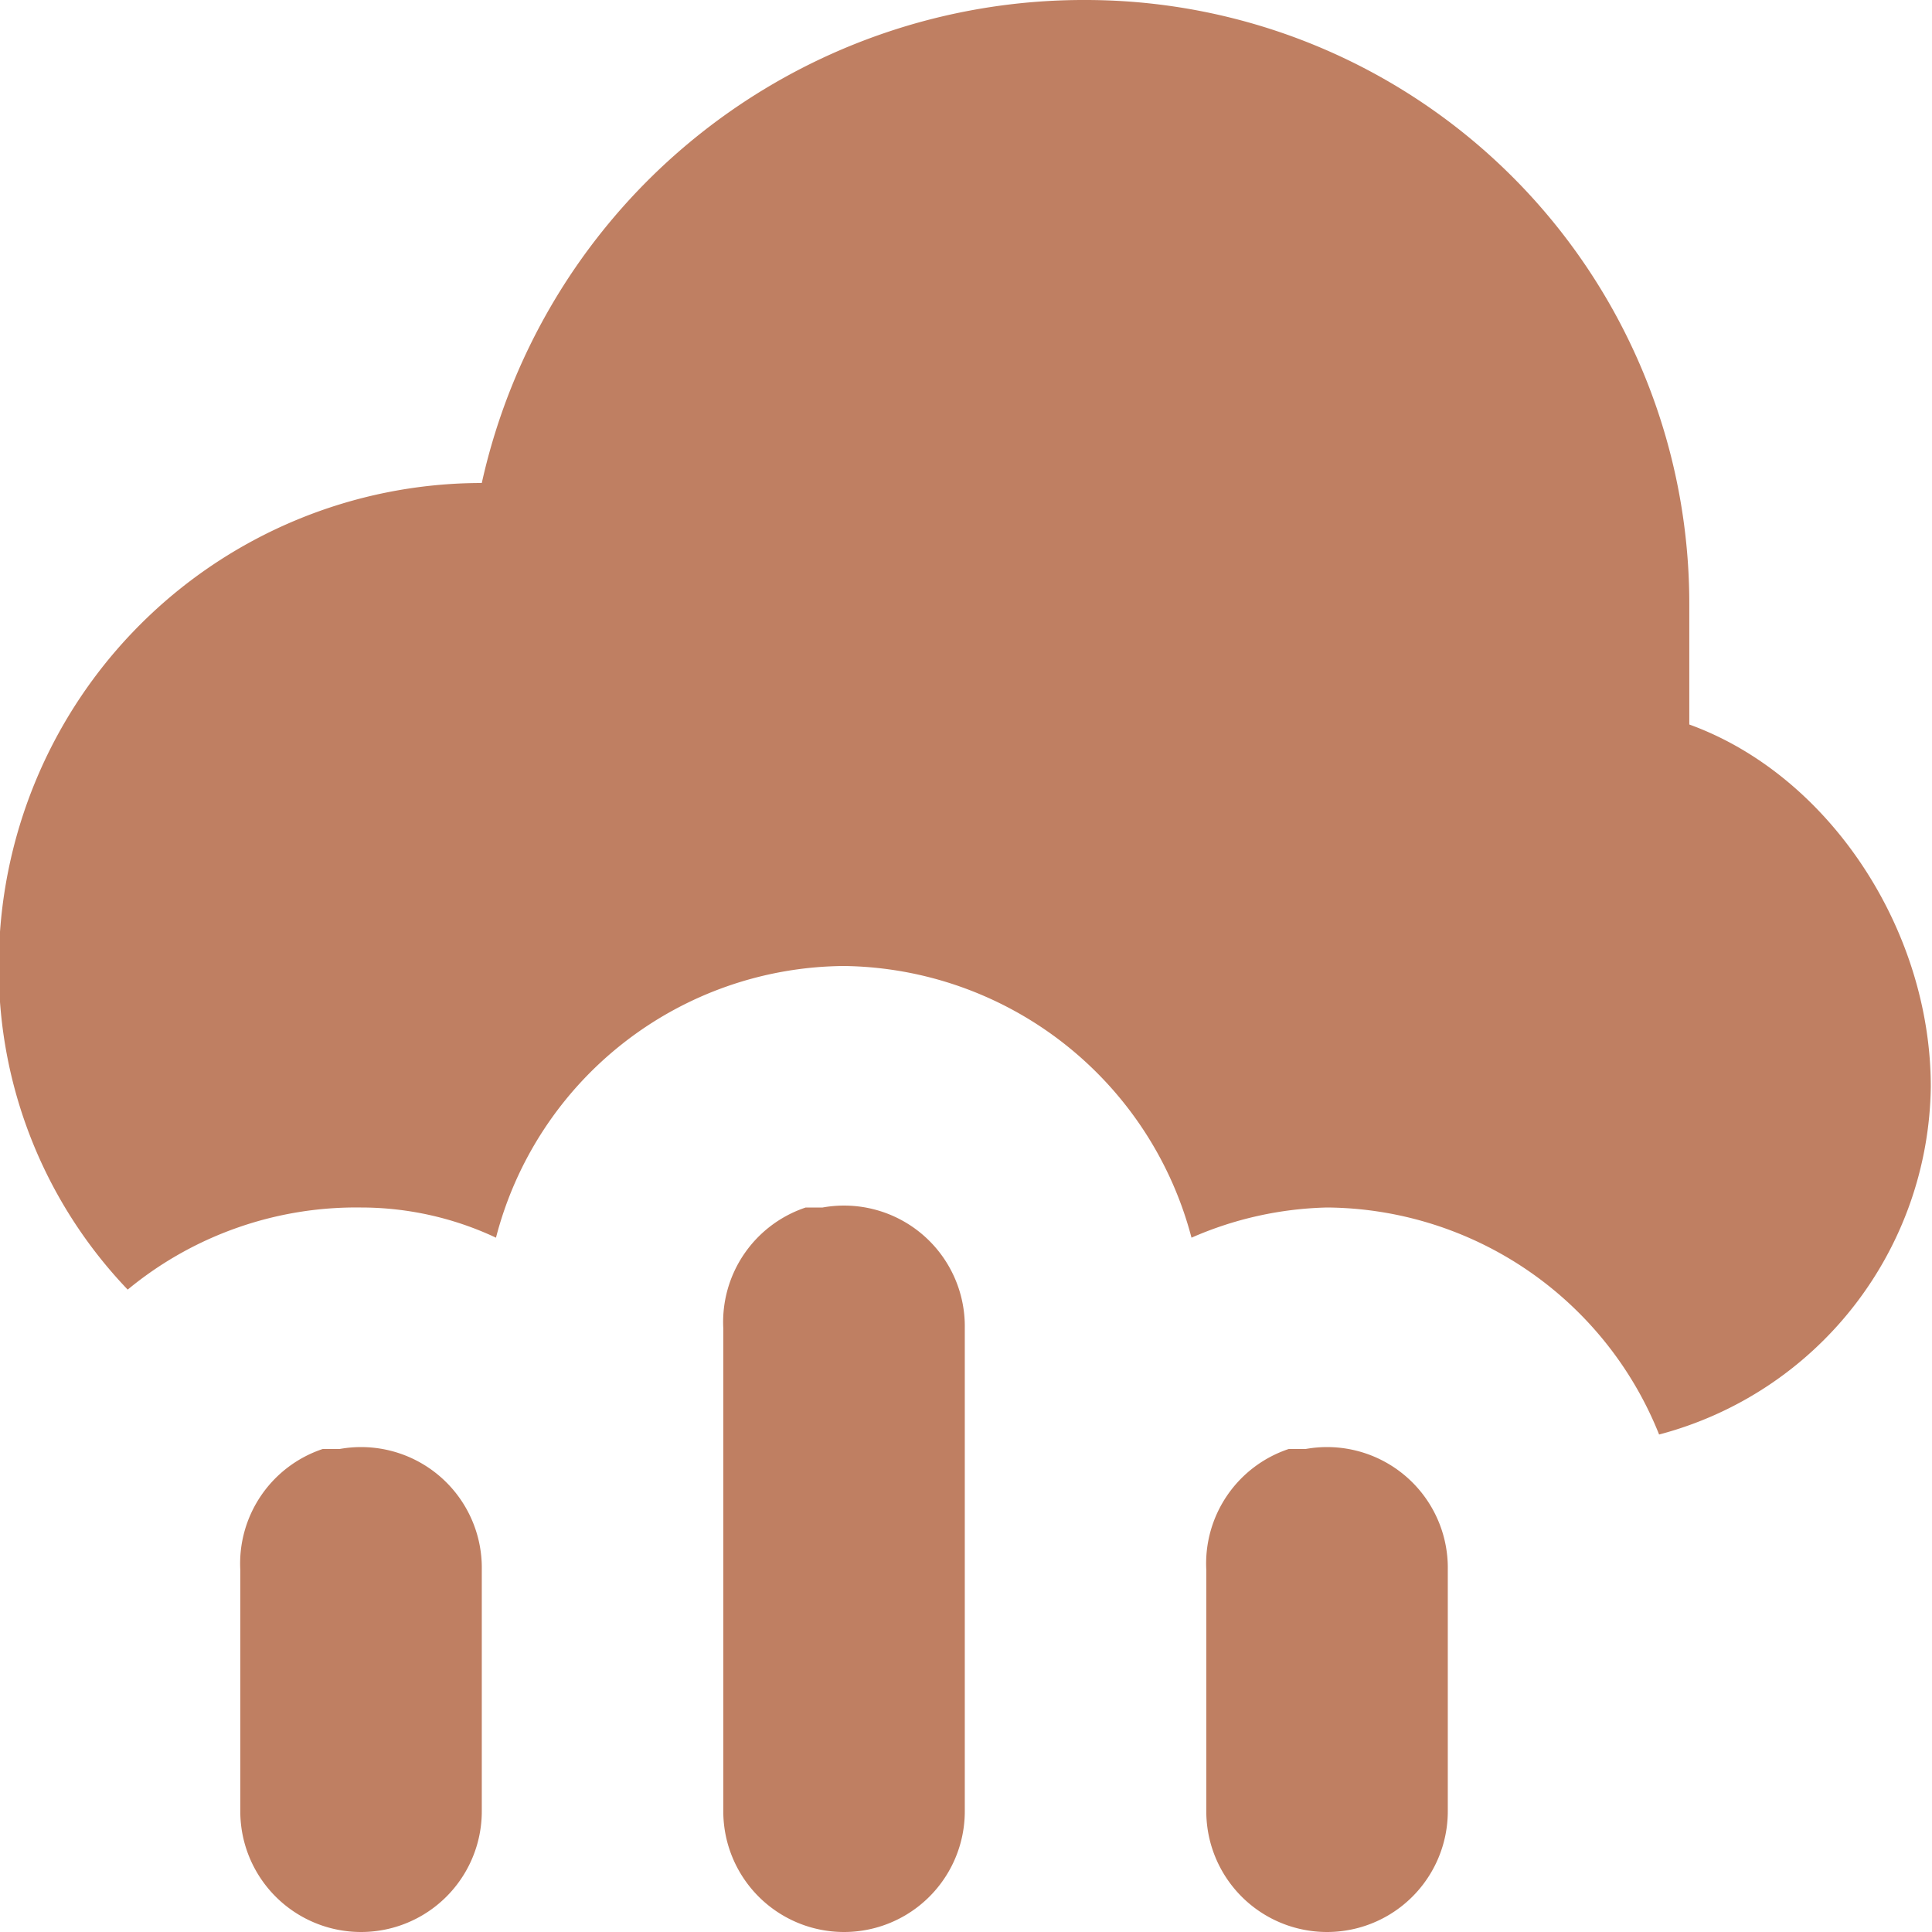 <svg id="Layer_1" data-name="Layer 1" xmlns="http://www.w3.org/2000/svg" width="64" height="64" viewBox="0 0 64 64"><defs><style>.cls-1{fill:#bf7f62;}</style></defs><title>rain</title><path class="cls-1" d="M36,0A20.42,20.42,0,0,0,16,16,16,16,0,0,0,0,32,15.4,15.4,0,0,0,4.27,42.72,11.88,11.88,0,0,1,12,40a10.51,10.51,0,0,1,4.47,1A12,12,0,0,1,28,32a12.06,12.06,0,0,1,11.51,9A11.84,11.84,0,0,1,44,40a11.94,11.94,0,0,1,11,7.52A12.07,12.07,0,0,0,64,36c0-5.2-3.36-10.32-8-12V20a20,20,0,0,0-20-20H36ZM26.73,40A4,4,0,0,0,24,44V60a4,4,0,1,0,8,0h0V44a4,4,0,0,0-4.71-4H26.73Zm-16,8A4,4,0,0,0,8,52v8a4,4,0,1,0,8,0h0V52a4,4,0,0,0-4.71-4H10.75Zm32,0A4,4,0,0,0,40,52v8a4,4,0,1,0,8,0V52a4,4,0,0,0-4.71-4H42.71Z" transform="translate(-0.04)"/></svg>